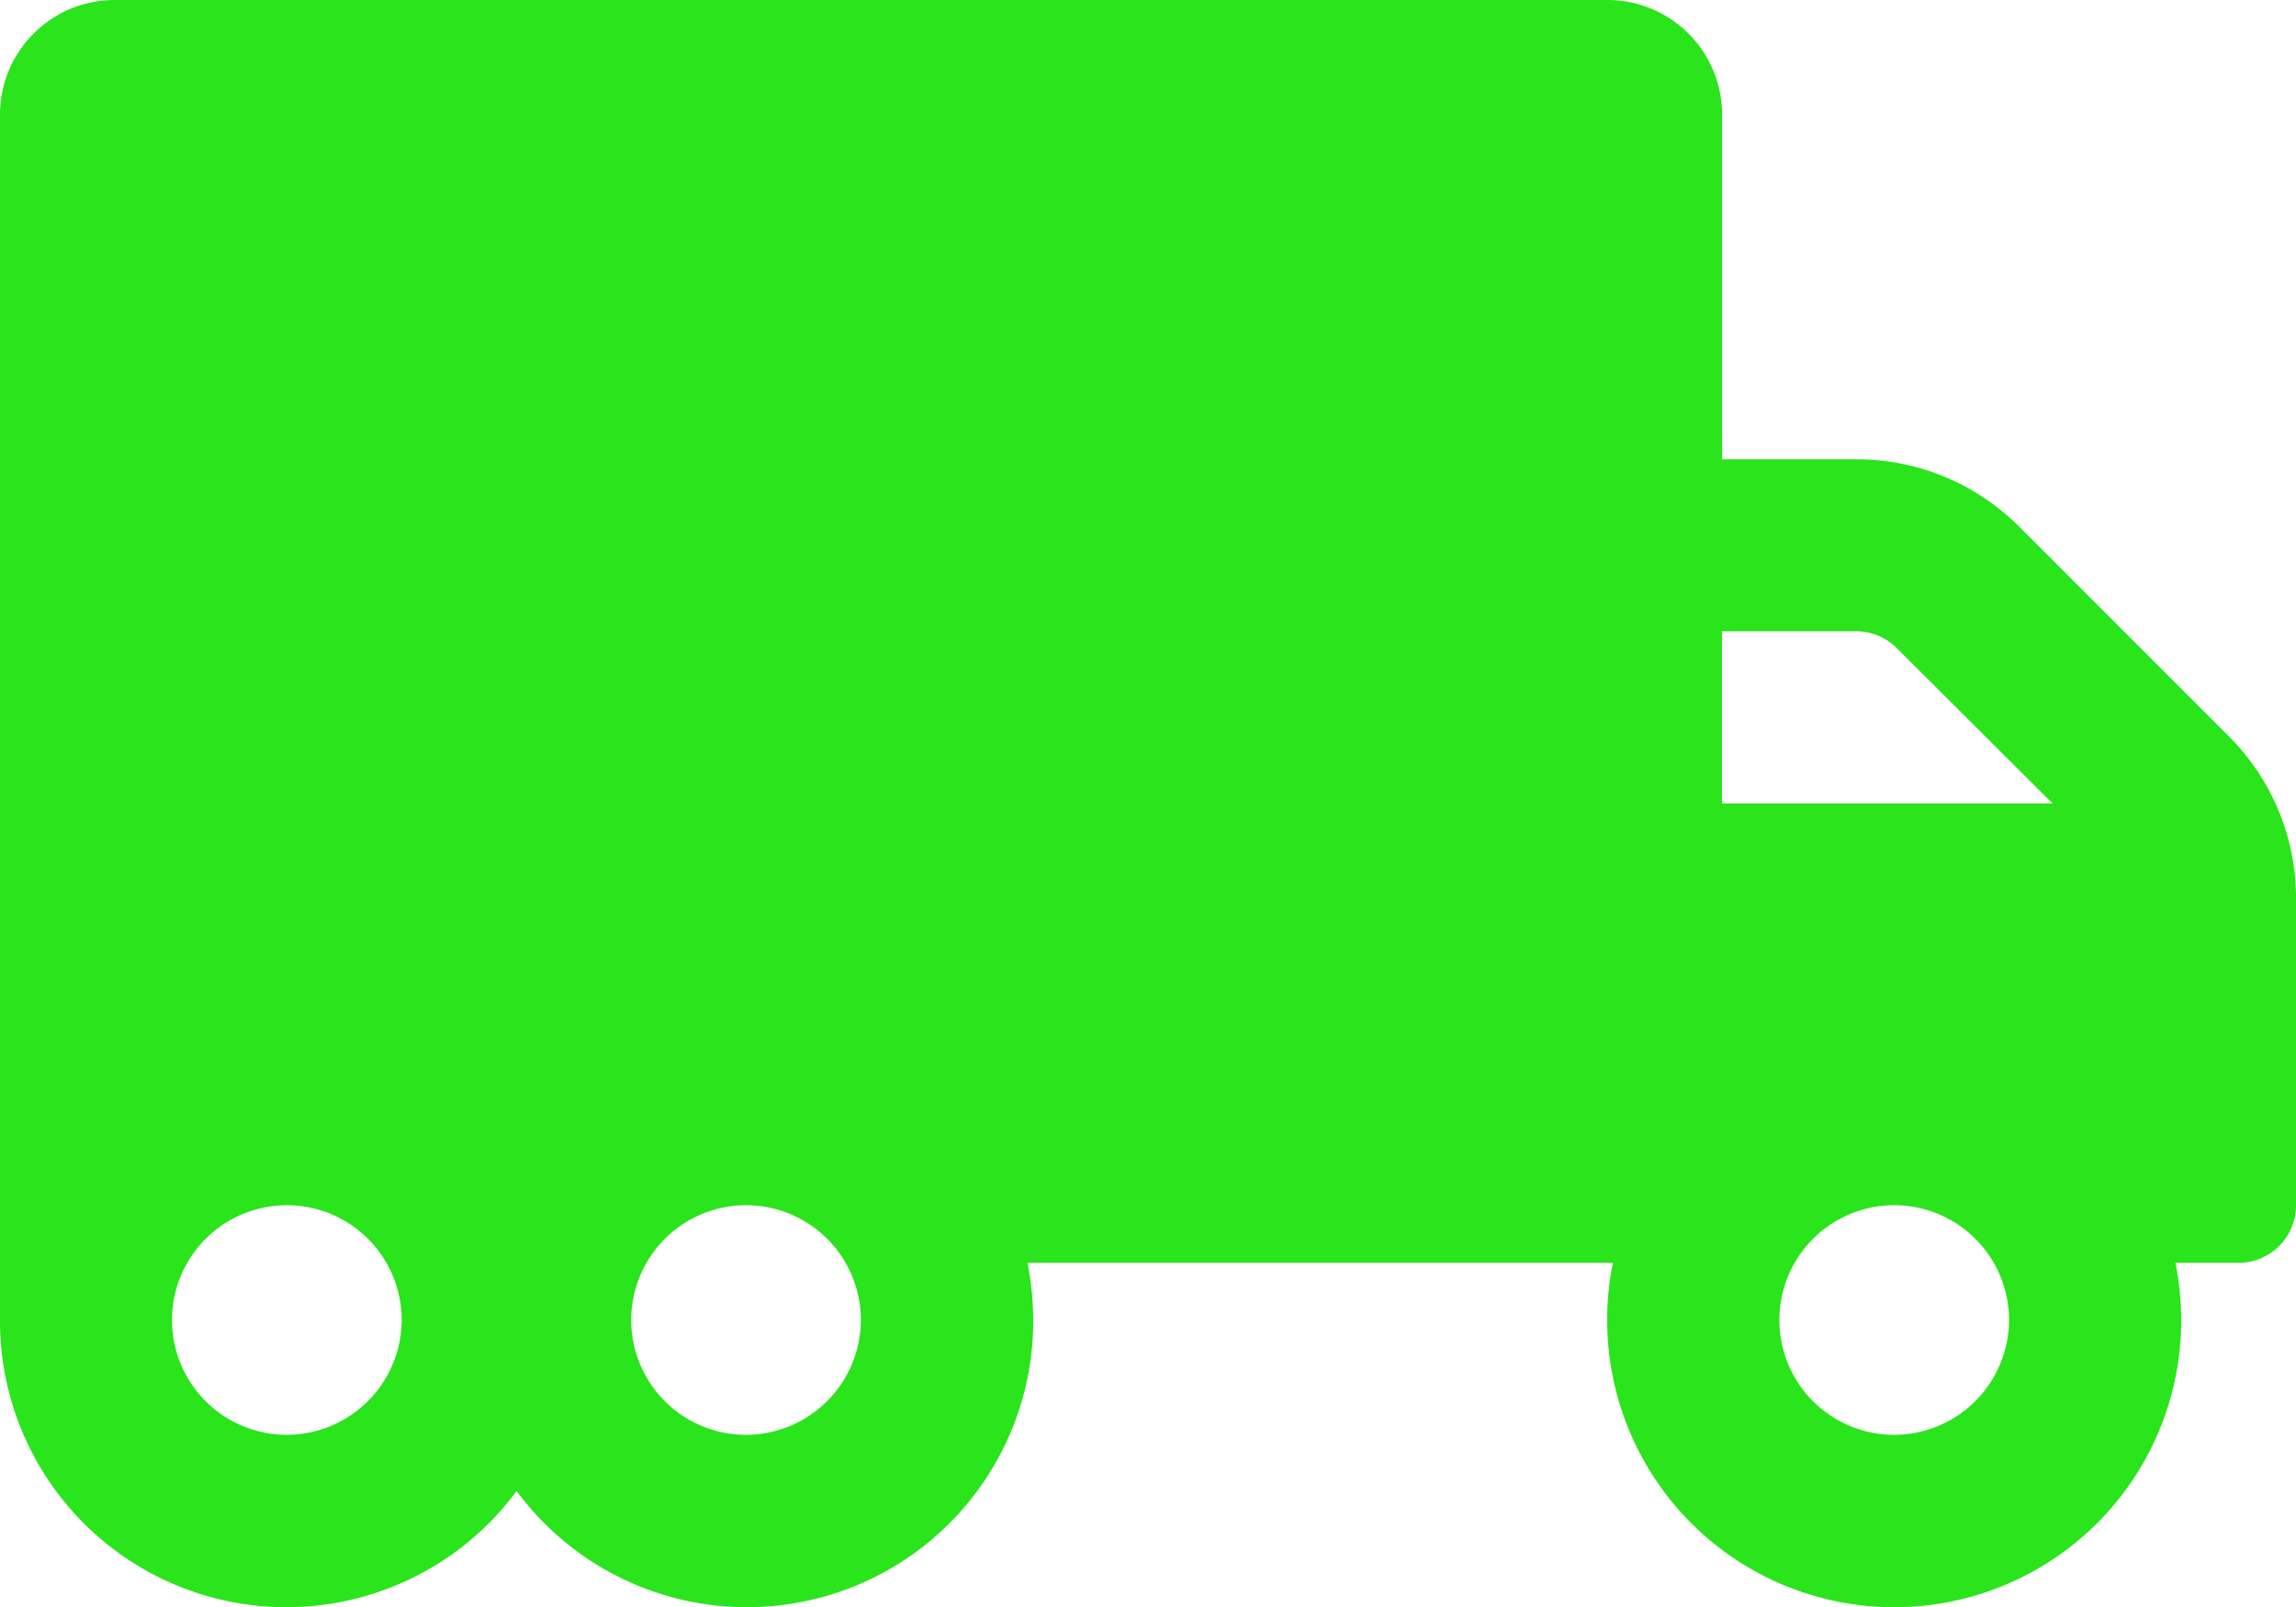 <svg xmlns="http://www.w3.org/2000/svg" width="51.23" height="35.861" viewBox="0 0 51.23 35.861">
  <defs>
    <style>
      .cls-1 {
        fill: #2ae41c;
      }
    </style>
  </defs>
  <path id="Icon_awesome-truck-moving" data-name="Icon awesome-truck-moving" class="cls-1" d="M49.734,18.684,45.051,14a5.125,5.125,0,0,0-3.626-1.5h-3V4.812A2.559,2.559,0,0,0,35.861,2.25H2.562A2.559,2.559,0,0,0,0,4.812v26.9a6.388,6.388,0,0,0,11.527,3.81,6.388,6.388,0,0,0,11.527-3.81,6.746,6.746,0,0,0-.128-1.281H35.989a6.152,6.152,0,0,0-.128,1.281,6.4,6.4,0,0,0,12.808,0,6.746,6.746,0,0,0-.128-1.281H49.95a1.285,1.285,0,0,0,1.281-1.281V22.3A5.106,5.106,0,0,0,49.734,18.684ZM6.4,34.269a2.562,2.562,0,1,1,2.562-2.562A2.569,2.569,0,0,1,6.4,34.269Zm10.246,0a2.562,2.562,0,1,1,2.562-2.562A2.569,2.569,0,0,1,16.65,34.269ZM38.423,16.338h3a1.272,1.272,0,0,1,.9.376L45.8,20.181H38.423Zm3.842,17.931a2.562,2.562,0,1,1,2.562-2.562A2.569,2.569,0,0,1,42.265,34.269Z" transform="translate(0 -2.25)"/>
</svg>
